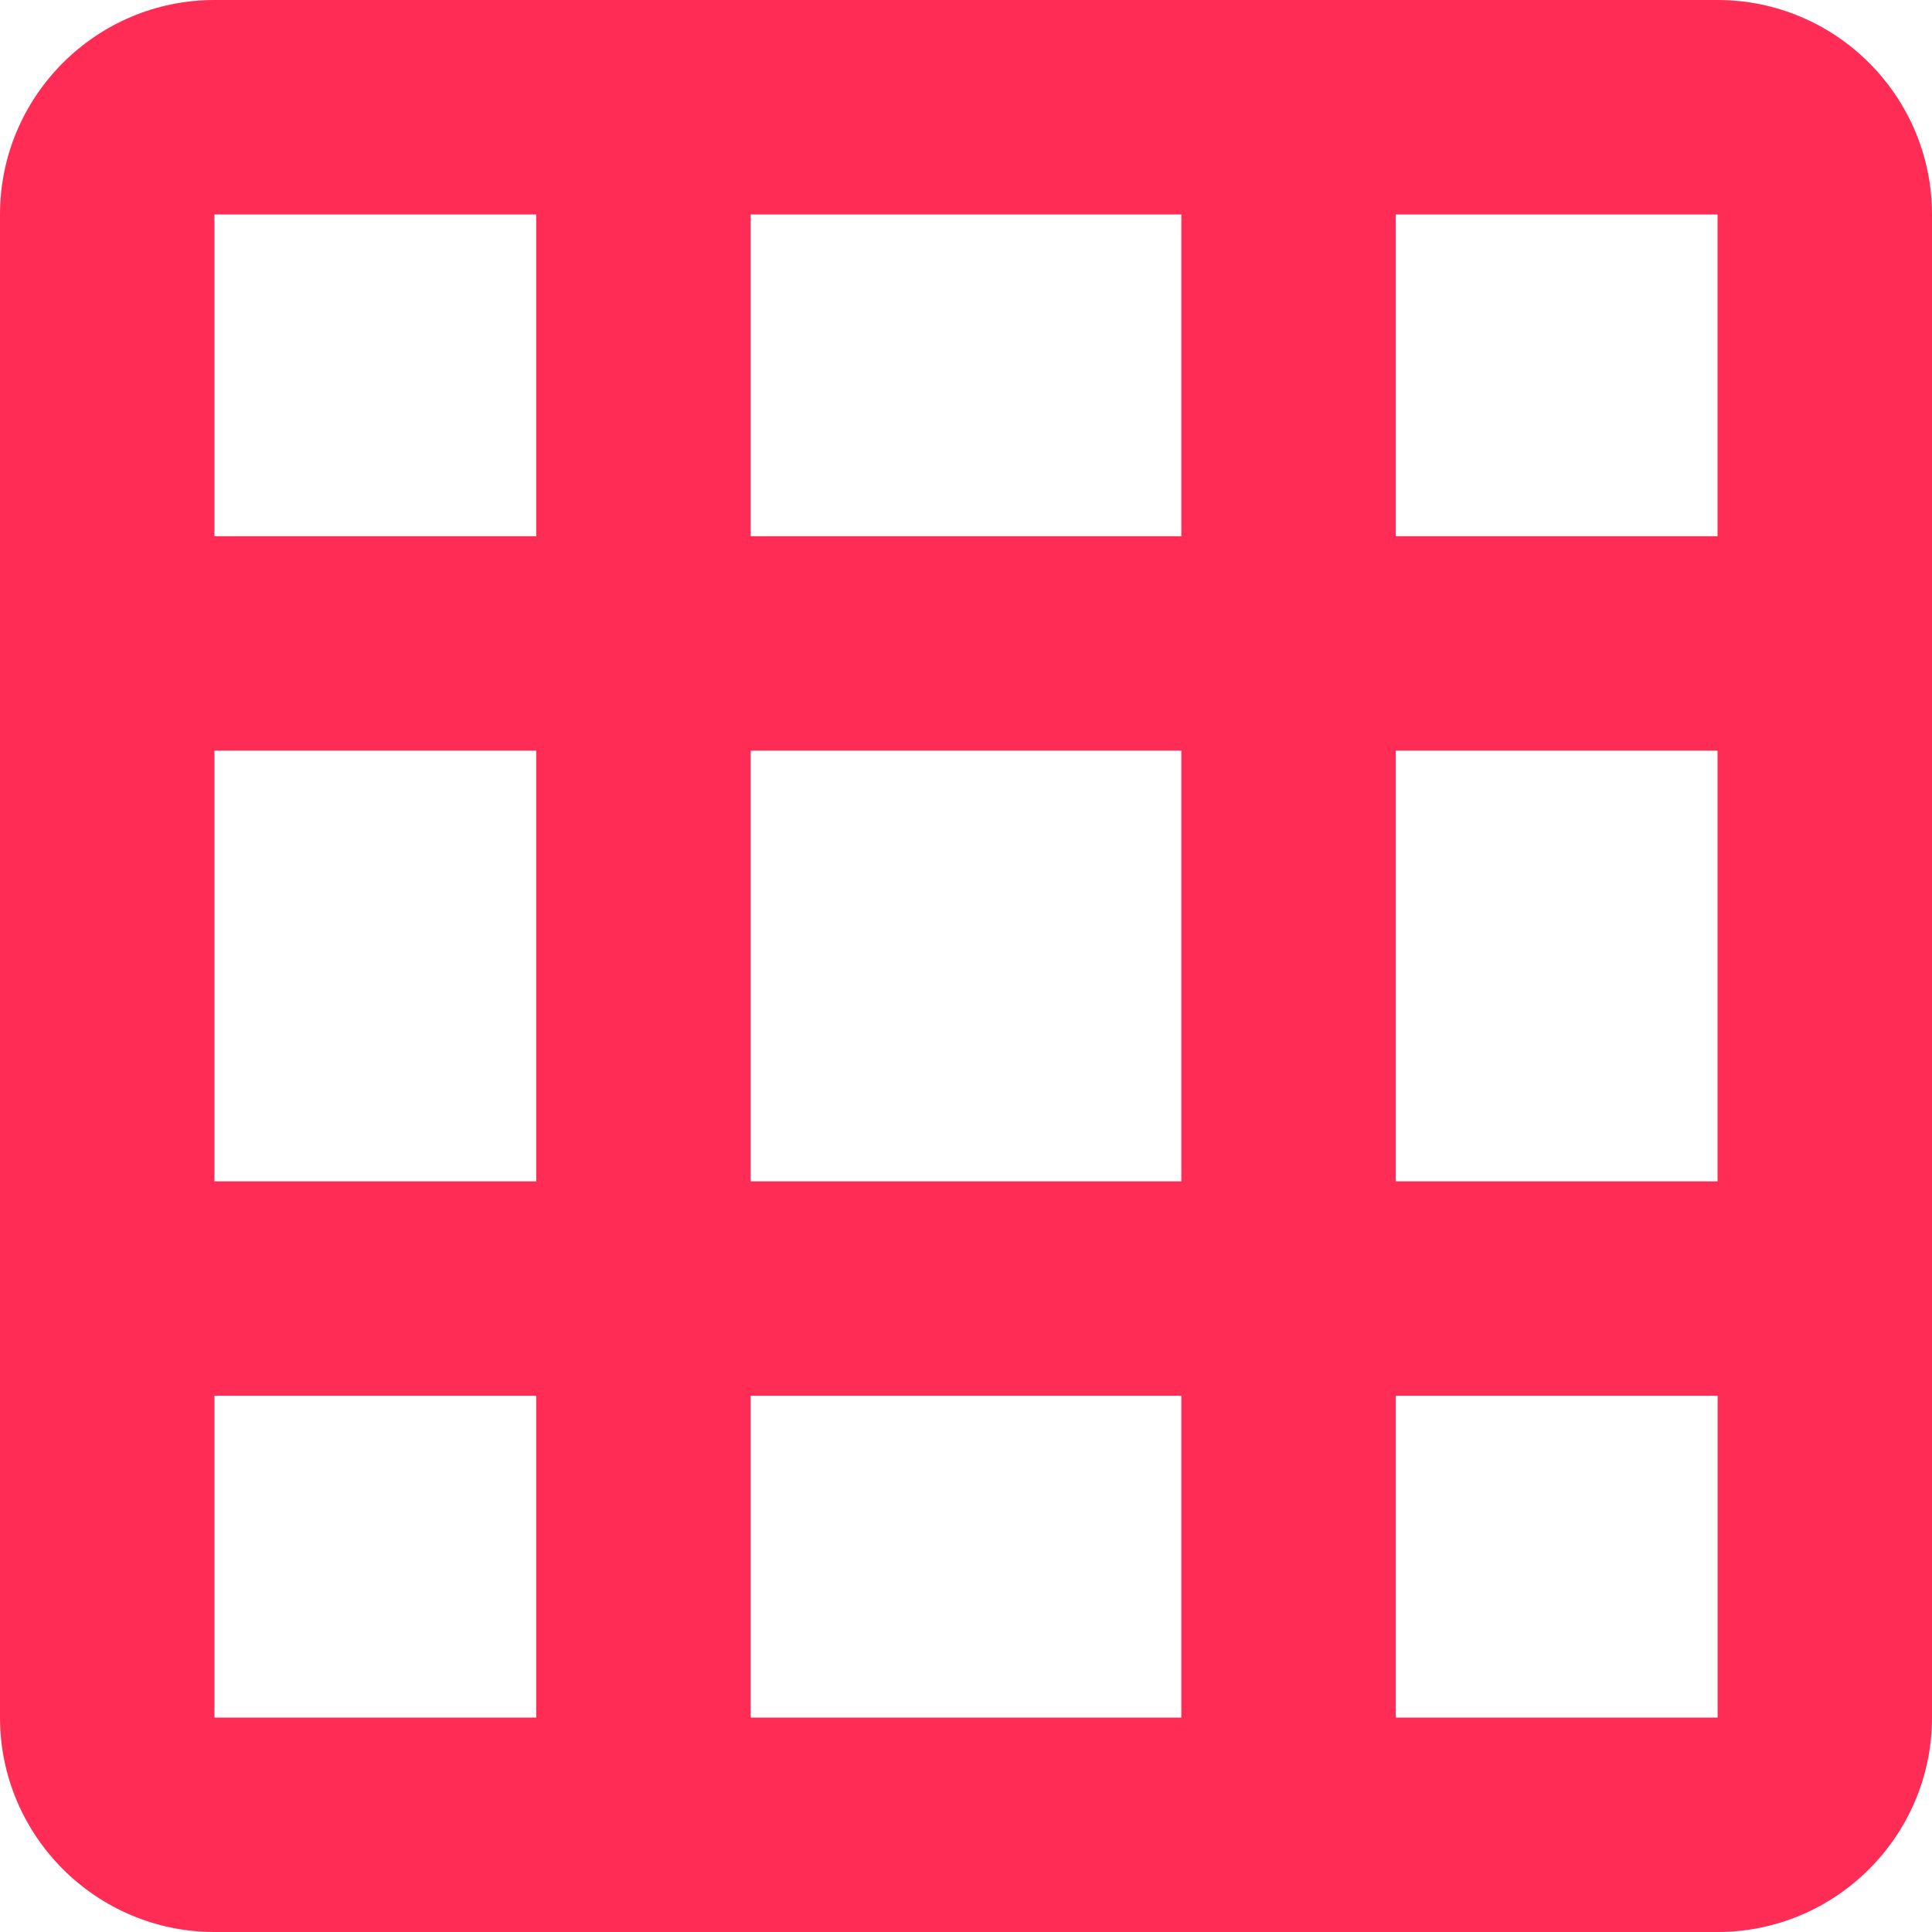 <svg width="24" height="24" viewBox="0 0 24 24" fill="none" xmlns="http://www.w3.org/2000/svg">
<path d="M16.007 0H2.664C1.195 0 0 1.195 0 2.664V21.336C0 22.805 1.195 24 2.664 24H21.336C22.805 24 24 22.805 24 21.336V2.664C24 1.195 22.805 0 21.336 0H16.007ZM21.336 6.661H17.339V2.664H21.336V6.661ZM2.664 9.325H6.661V14.675H2.664V9.325ZM9.325 9.325H14.675V14.675H9.325V9.325ZM17.339 9.325H21.336V14.675H17.339V9.325ZM14.675 2.664V6.661H9.325V2.664H14.675ZM6.661 2.664V6.661H2.664V2.664H6.661ZM2.664 17.339H6.661V21.336H2.664V17.339ZM9.325 21.336V17.339H14.675V21.336H9.325ZM17.339 21.336V17.339H21.337V21.336H17.339Z" fill="#FF2D55"/>
</svg>
